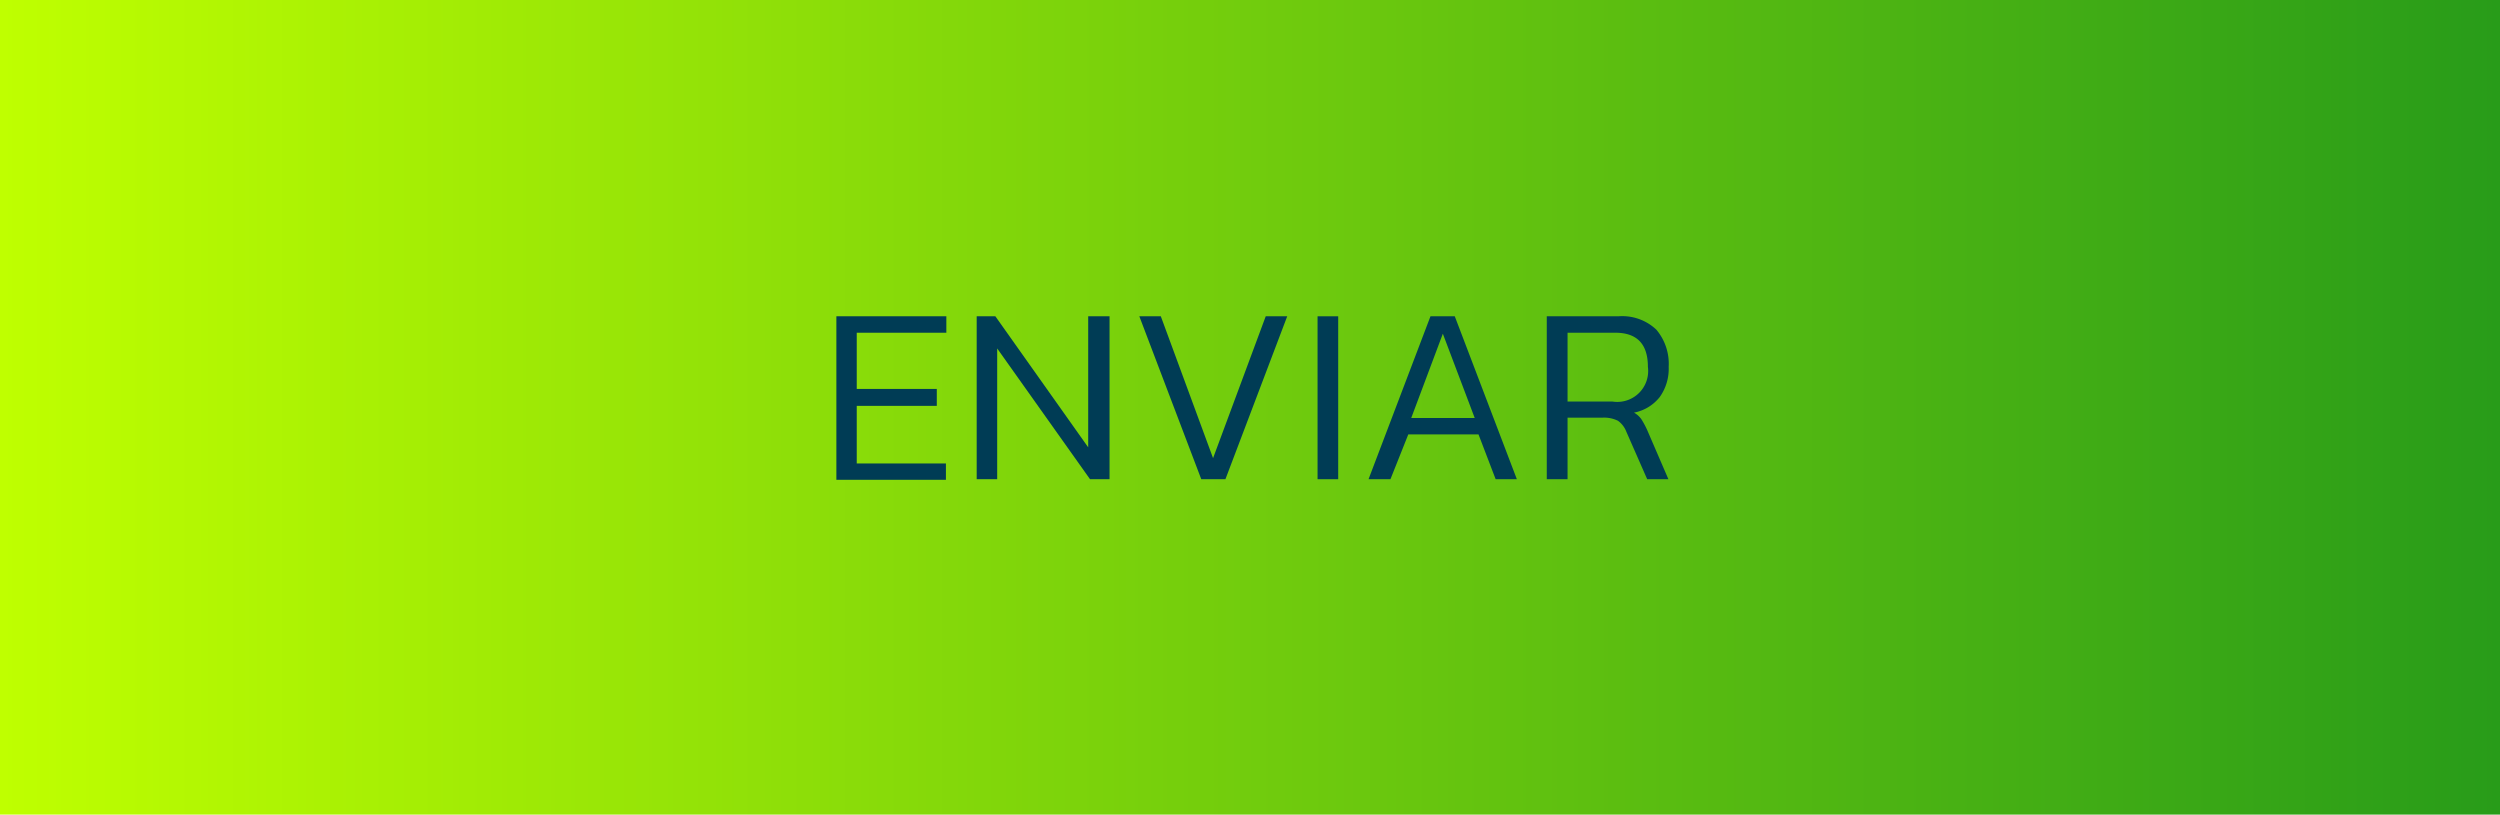 <svg xmlns="http://www.w3.org/2000/svg" xmlns:xlink="http://www.w3.org/1999/xlink" viewBox="0 0 178 58"><defs><style>.cls-1{fill:url(#linear-gradient);}.cls-2{fill:#003c55;}</style><linearGradient id="linear-gradient" y1="29" x2="178" y2="29" gradientUnits="userSpaceOnUse"><stop offset="0" stop-color="#bfff00"/><stop offset="0.47" stop-color="#76cf0c"/><stop offset="1" stop-color="#289c19"/></linearGradient></defs><title>Asset 24</title><g id="Layer_2" data-name="Layer 2"><g id="Layer_1-2" data-name="Layer 1"><rect class="cls-1" width="178" height="58"/><path class="cls-2" d="M59.55,22.52h7.83v1.17H61v4h5.7V28.9H61V33h6.35v1.16H59.55Z"/><path class="cls-2" d="M71,34.12H69.54V22.52h1.33l6.61,9.33V22.52H79v11.6H77.61L71,24.81Z"/><path class="cls-2" d="M91.65,22.52l-4.4,11.6H85.53l-4.41-11.6h1.53l3.72,10.1,3.75-10.1Z"/><path class="cls-2" d="M93.81,22.52h1.47v11.6H93.81Z"/><path class="cls-2" d="M99,34.12H97.44l4.41-11.6h1.73L108,34.12h-1.51l-1.22-3.19h-5Zm1.48-4.36H105l-2.27-6Z"/><path class="cls-2" d="M118.18,28.26a3.07,3.07,0,0,1-1.84,1.12,1.58,1.58,0,0,1,.52.46,6.33,6.33,0,0,1,.42.78l1.51,3.5h-1.51l-1.48-3.37a1.71,1.71,0,0,0-.6-.79,2.23,2.23,0,0,0-1.14-.22h-2.45v4.38h-1.48V22.52h5.1a3.53,3.53,0,0,1,2.7.95,3.77,3.77,0,0,1,.88,2.65A3.46,3.46,0,0,1,118.18,28.26Zm-.85-2.14c0-1.62-.77-2.43-2.32-2.43h-3.4v4.9h3.2A2.2,2.2,0,0,0,117.33,26.12Z"/></g></g></svg>
